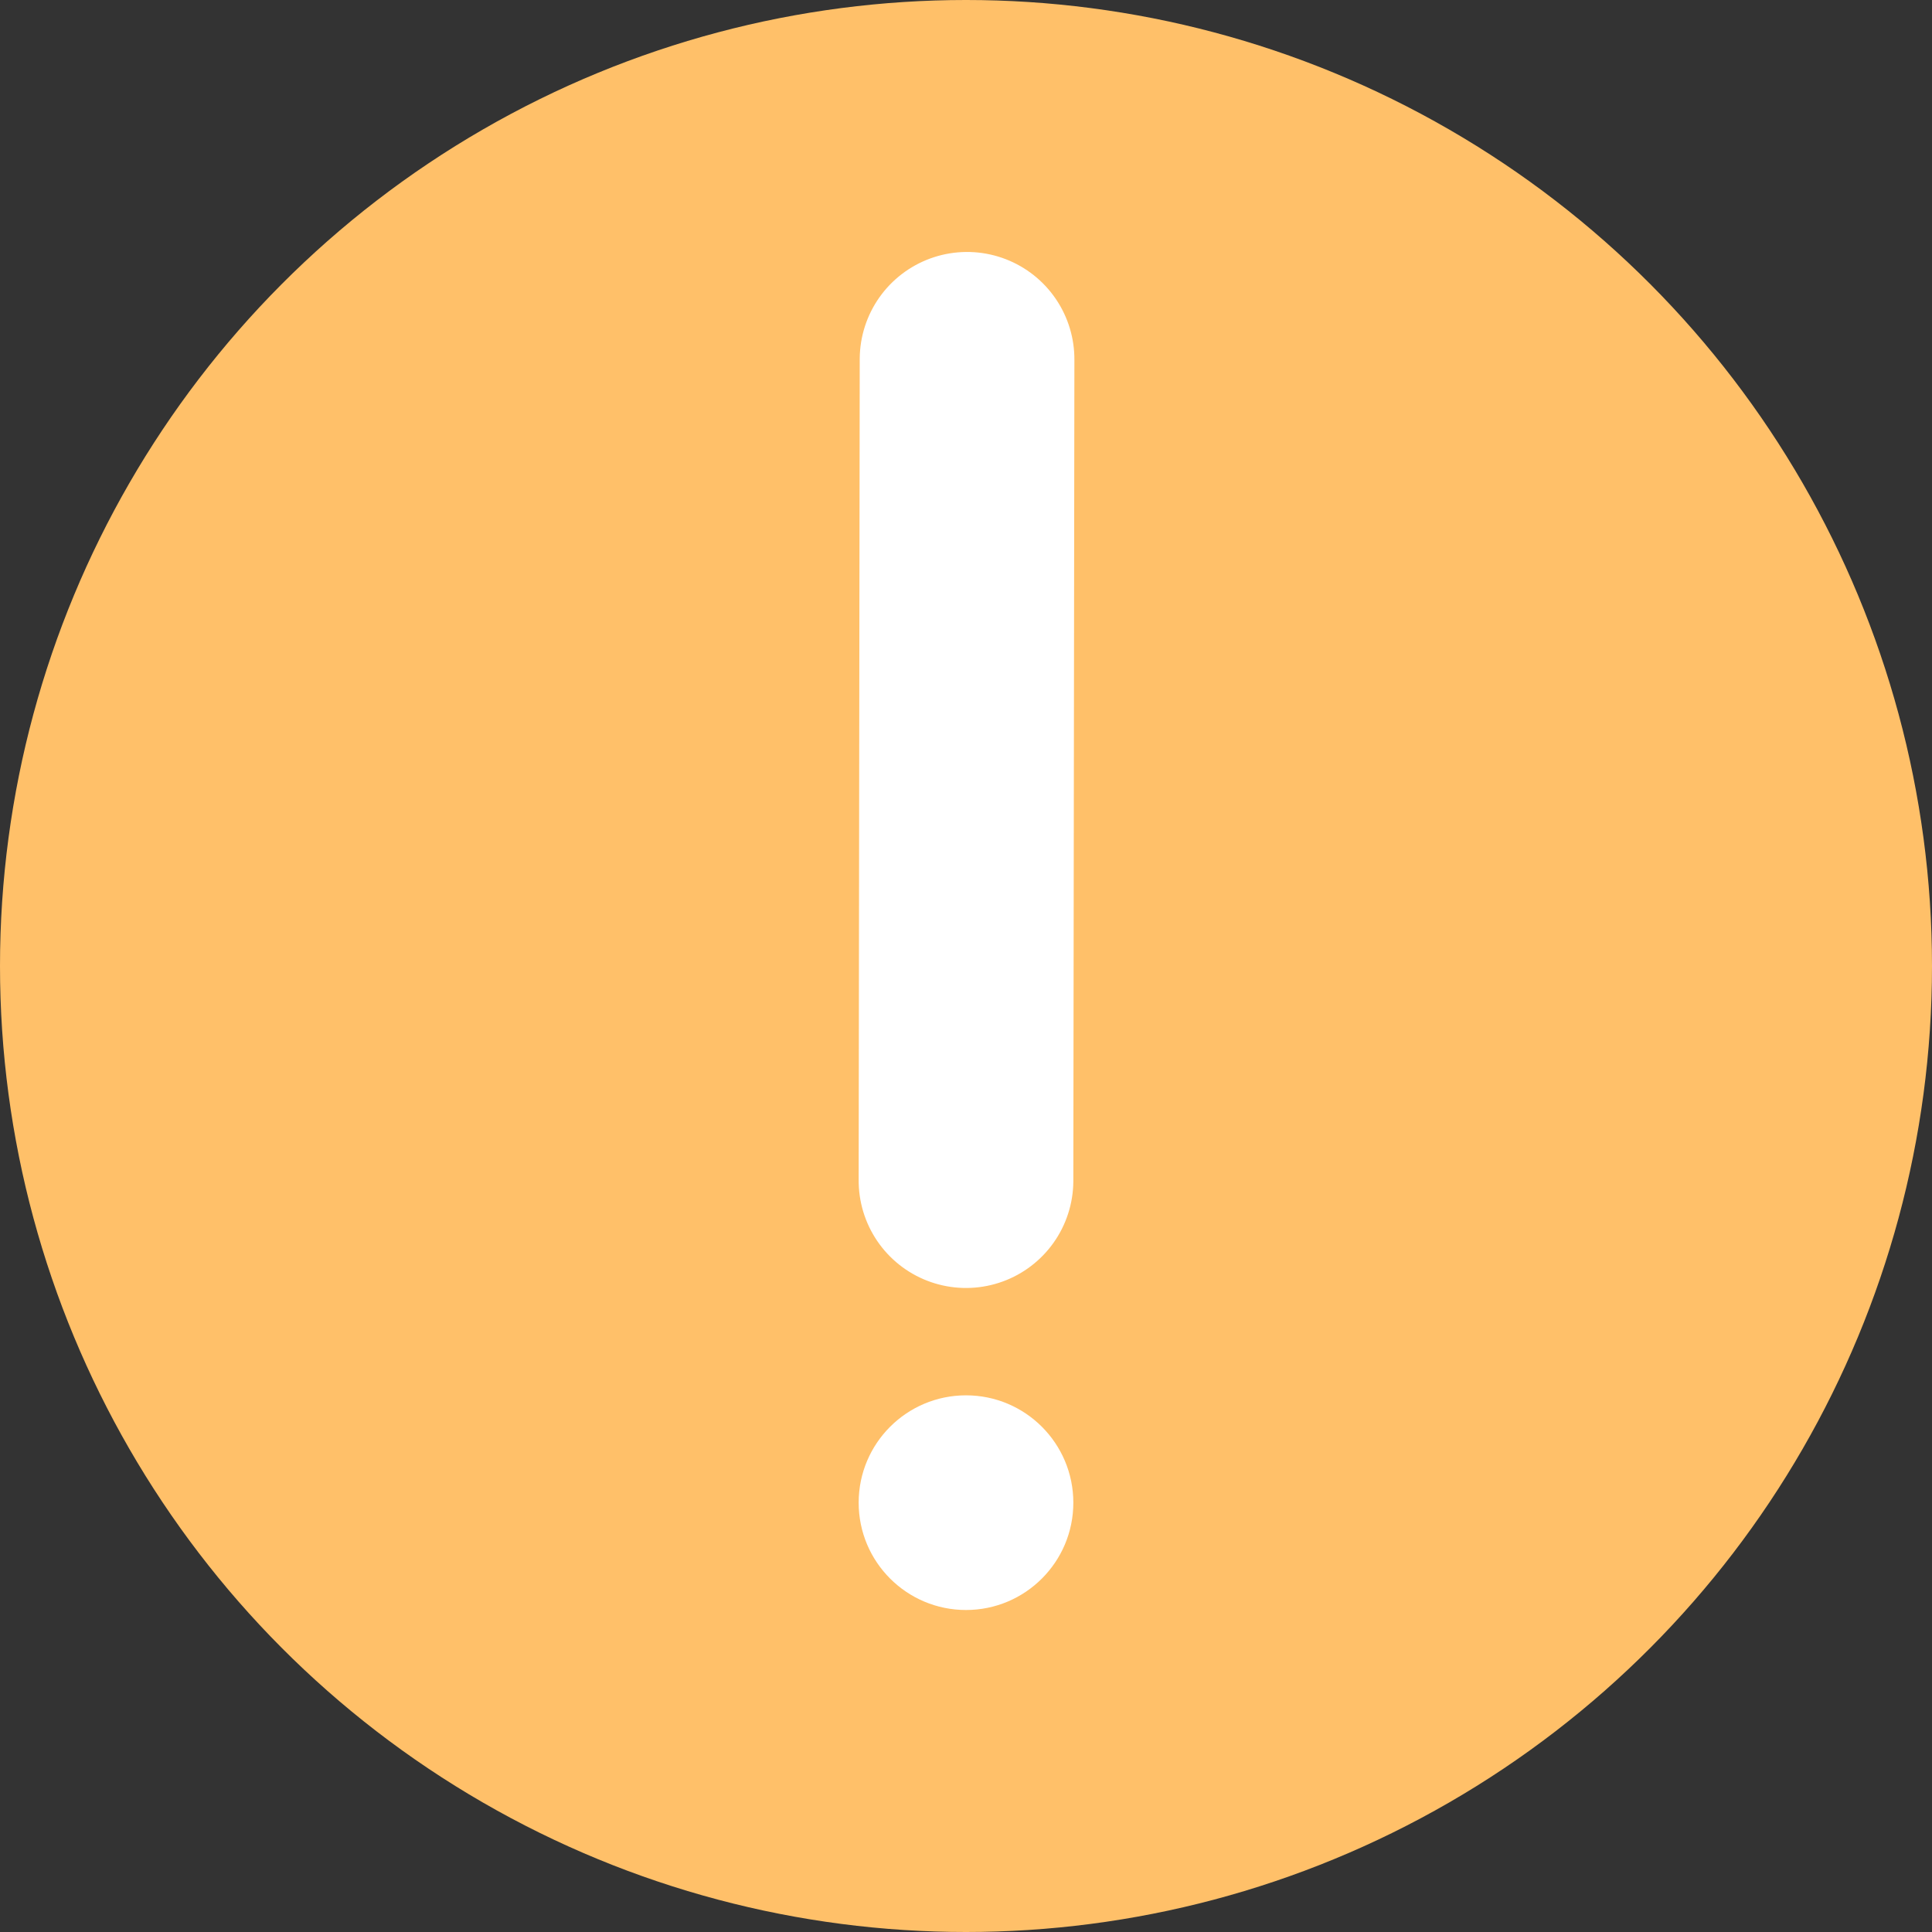 <?xml version="1.0" encoding="UTF-8"?>
<svg width="18px" height="18px" viewBox="0 0 18 18" version="1.1" xmlns="http://www.w3.org/2000/svg" xmlns:xlink="http://www.w3.org/1999/xlink">
    <rect x="0" y="0" width="18" height="18" fill="#333333" stroke="none"/>
    <!-- Generator: Sketch 59.1 (86144) - https://sketch.com -->
    <desc>Created with Sketch.</desc>
    <g id="自选分组" stroke="none" stroke-width="1" fill="none" fill-rule="evenodd">
        <g id="我的收藏批量导入4" transform="translate(-536, -507)">
            <g id="编组-10" transform="translate(445, 252)">
                <g id="编组-5" transform="translate(91, 253)">
                    <circle id="椭圆形" fill="#FFC069" cx="9" cy="11" r="9"></circle>
                    <line x1="12.004" y1="6.576" x2="6.586" y2="11.98" id="路径-2" stroke="#FFFFFF" stroke-width="2" stroke-linecap="round" stroke-linejoin="round" transform="translate(9.024, 9.576) rotate(-45) translate(-9.024, -9.576) "></line>
                    <circle id="椭圆形" fill="#FFFFFF" cx="9" cy="16" r="1"></circle>
                </g>
            </g>
        </g>
    </g>
</svg>